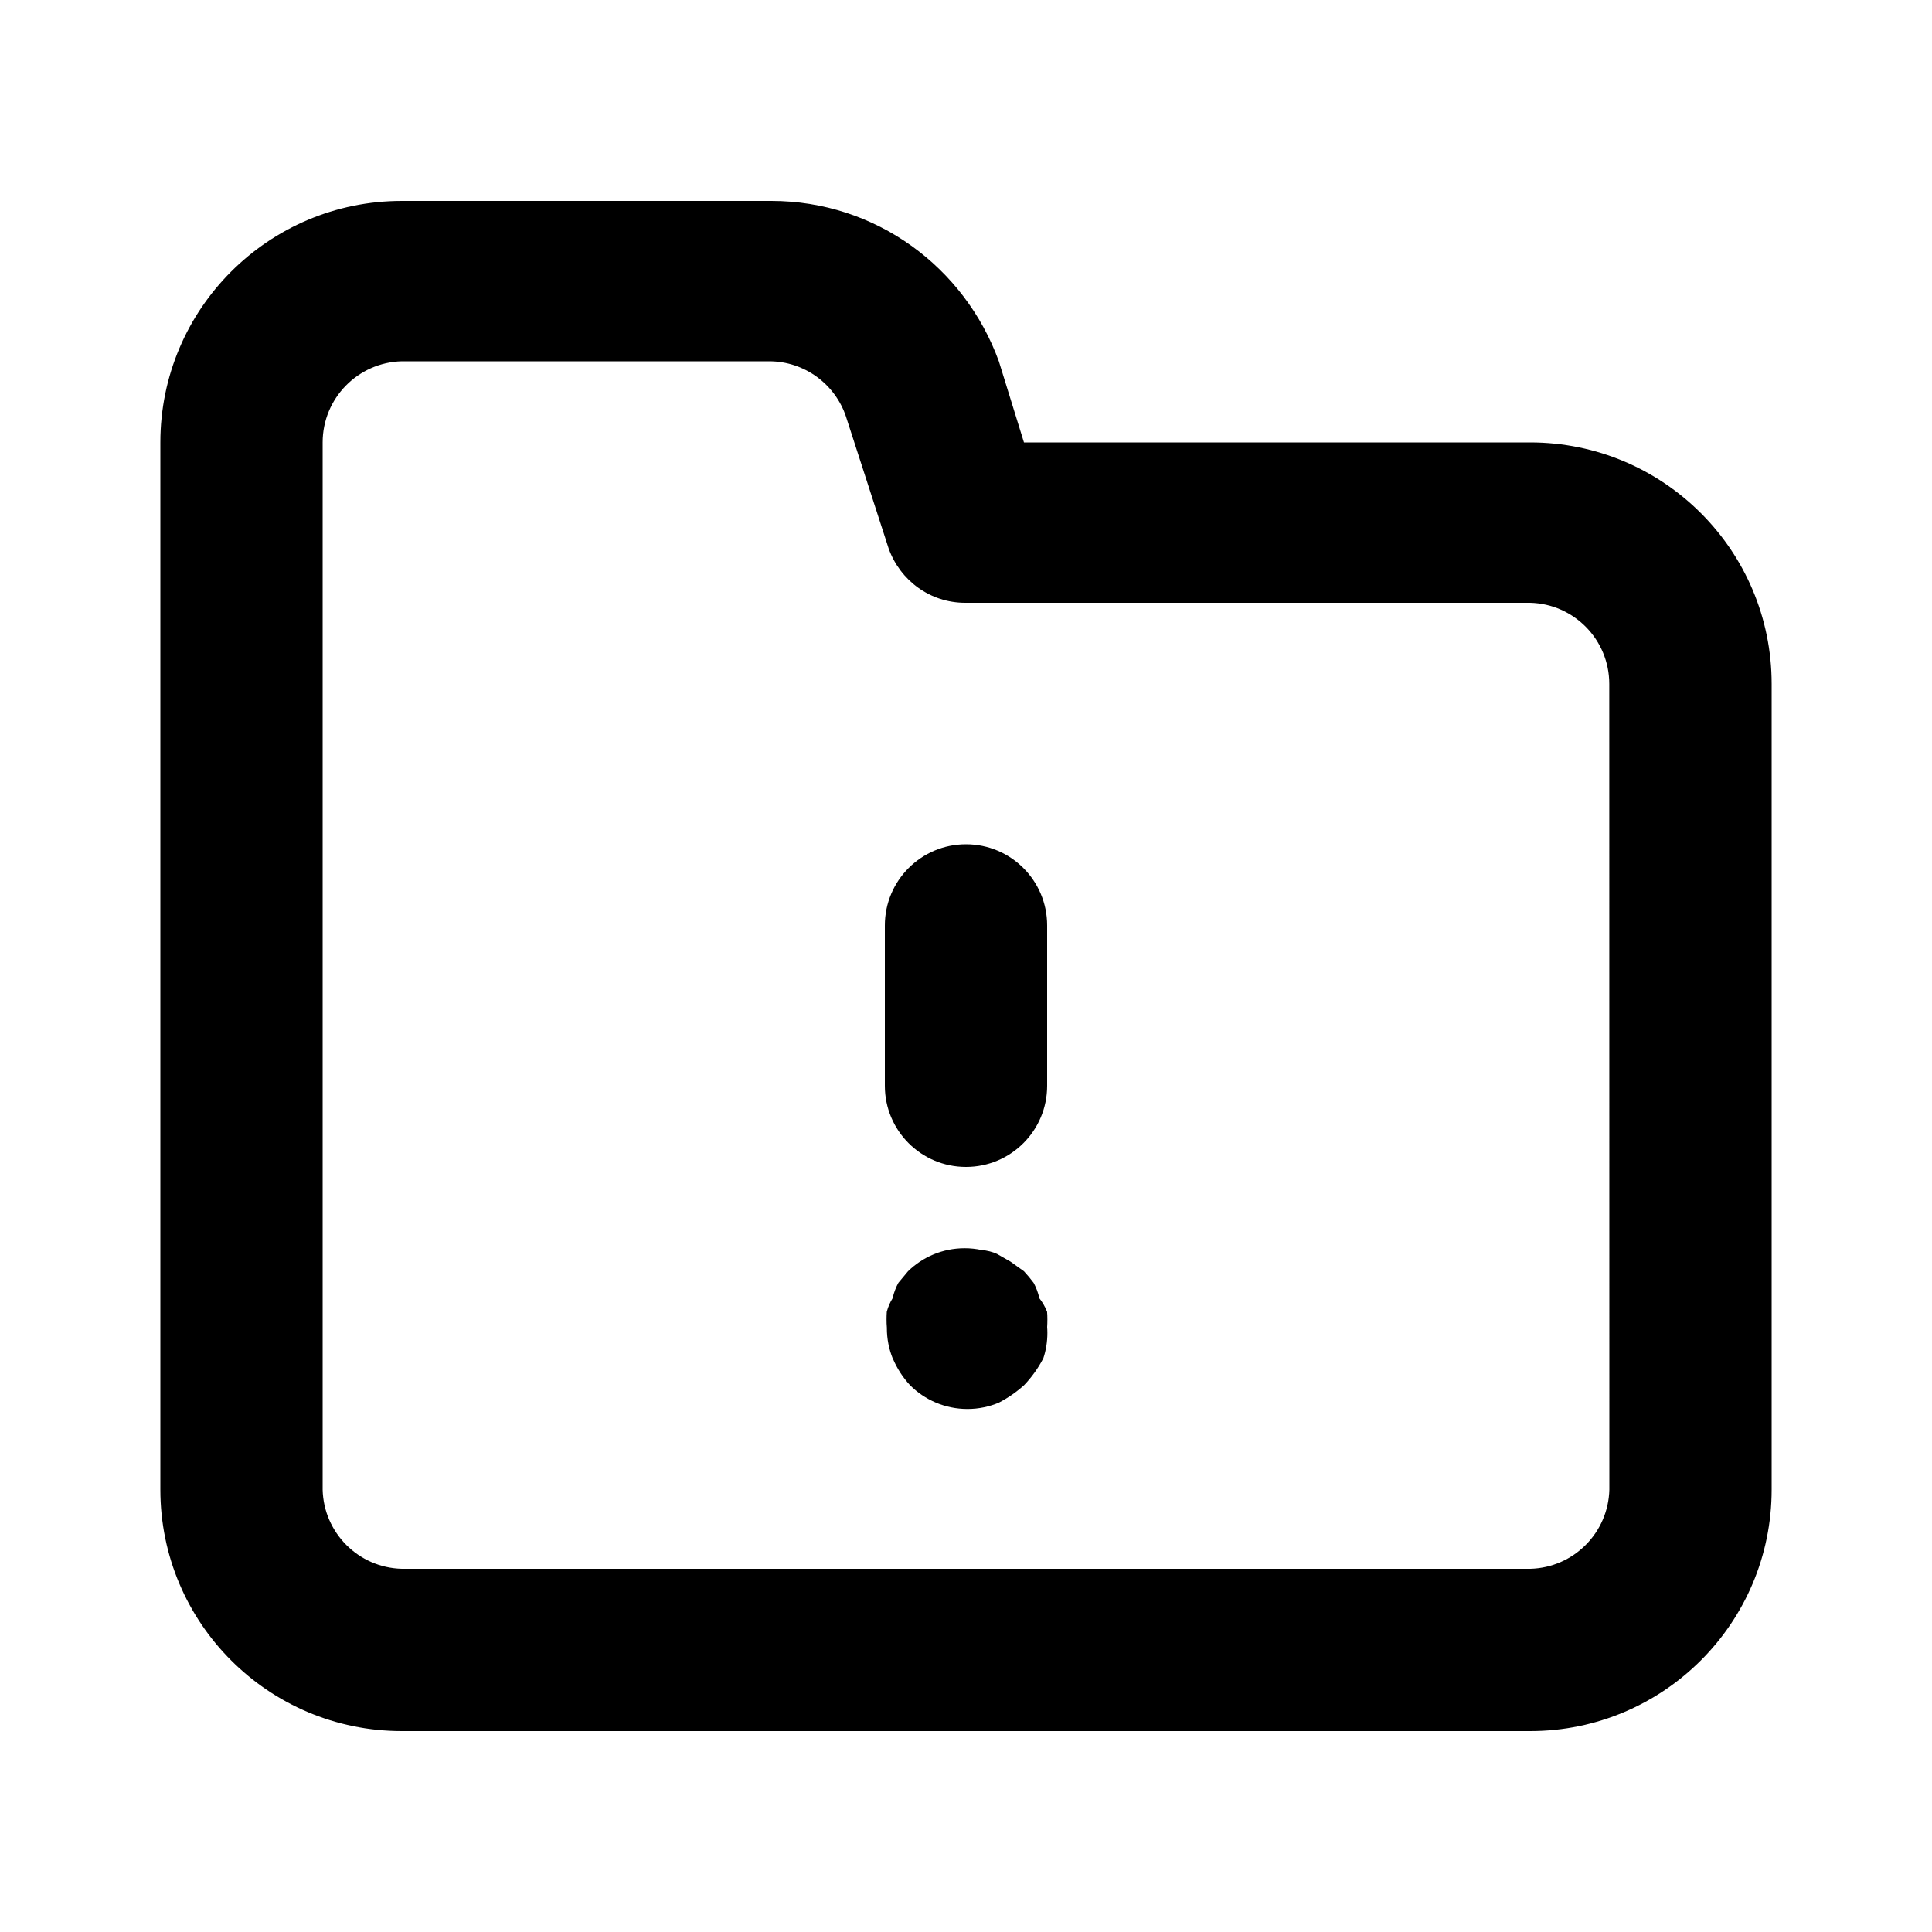 <svg xmlns="http://www.w3.org/2000/svg" width="24" height="24" viewBox="0 0 24 24">
    <path d="M12.912 16.128c-0.017-0.073-0.042-0.137-0.074-0.196l0.002 0.004c-0.040-0.053-0.079-0.1-0.121-0.145l0.001 0.001-0.168-0.12-0.168-0.096c-0.056-0.025-0.121-0.042-0.19-0.048l-0.002-0c-0.063-0.014-0.135-0.022-0.209-0.022-0.274 0-0.522 0.109-0.703 0.286l0-0-0.12 0.144c-0.030 0.055-0.055 0.119-0.071 0.187l-0.001 0.005c-0.030 0.048-0.055 0.104-0.071 0.163l-0.001 0.005c-0.002 0.029-0.003 0.062-0.003 0.096s0.001 0.067 0.004 0.1l-0-0.004c-0 0.003-0 0.006-0 0.010 0 0.135 0.026 0.263 0.074 0.381l-0.002-0.007c0.055 0.13 0.128 0.241 0.217 0.337l-0.001-0.001c0.182 0.182 0.434 0.295 0.713 0.295 0.141 0 0.276-0.029 0.398-0.082l-0.007 0.003c0.119-0.062 0.221-0.134 0.313-0.217l-0.001 0.001c0.093-0.097 0.173-0.208 0.236-0.328l0.004-0.008c0.032-0.094 0.050-0.202 0.050-0.315 0-0.024-0.001-0.049-0.003-0.073l0 0.003c0.002-0.029 0.003-0.062 0.003-0.096s-0.001-0.067-0.004-0.1l0 0.004c-0.025-0.064-0.058-0.12-0.097-0.169l0.001 0.001zM12 10.488c-0.557 0-1.008 0.451-1.008 1.008v0 1.992c0 0.557 0.451 1.008 1.008 1.008s1.008-0.451 1.008-1.008v0-1.992c0-0.557-0.451-1.008-1.008-1.008v0zM19.008 5.496h-6.288l-0.312-1.008c-0.426-1.171-1.53-1.992-2.826-1.992-0.011 0-0.021 0-0.032 0l0.002-0h-4.56c-1.657 0-3 1.343-3 3v0 13.008c0 1.657 1.343 3 3 3v0h14.016c1.657 0 3-1.343 3-3v0-10.008c0-1.657-1.343-3-3-3v0zM19.992 18.504c-0.013 0.538-0.446 0.971-0.983 0.984l-0.001 0h-14.016c-0.538-0.013-0.971-0.446-0.984-0.983l-0-0.001v-13.008c0-0 0-0 0-0 0-0.548 0.438-0.994 0.983-1.008l0.001-0h4.56c0 0 0.001 0 0.002 0 0.445 0 0.823 0.289 0.956 0.689l0.002 0.007 0.528 1.632c0.143 0.395 0.514 0.672 0.95 0.672 0.003 0 0.007-0 0.010-0h7.007c0.546 0.013 0.984 0.459 0.984 1.008 0 0 0 0 0 0v-0z"></path>
</svg>
